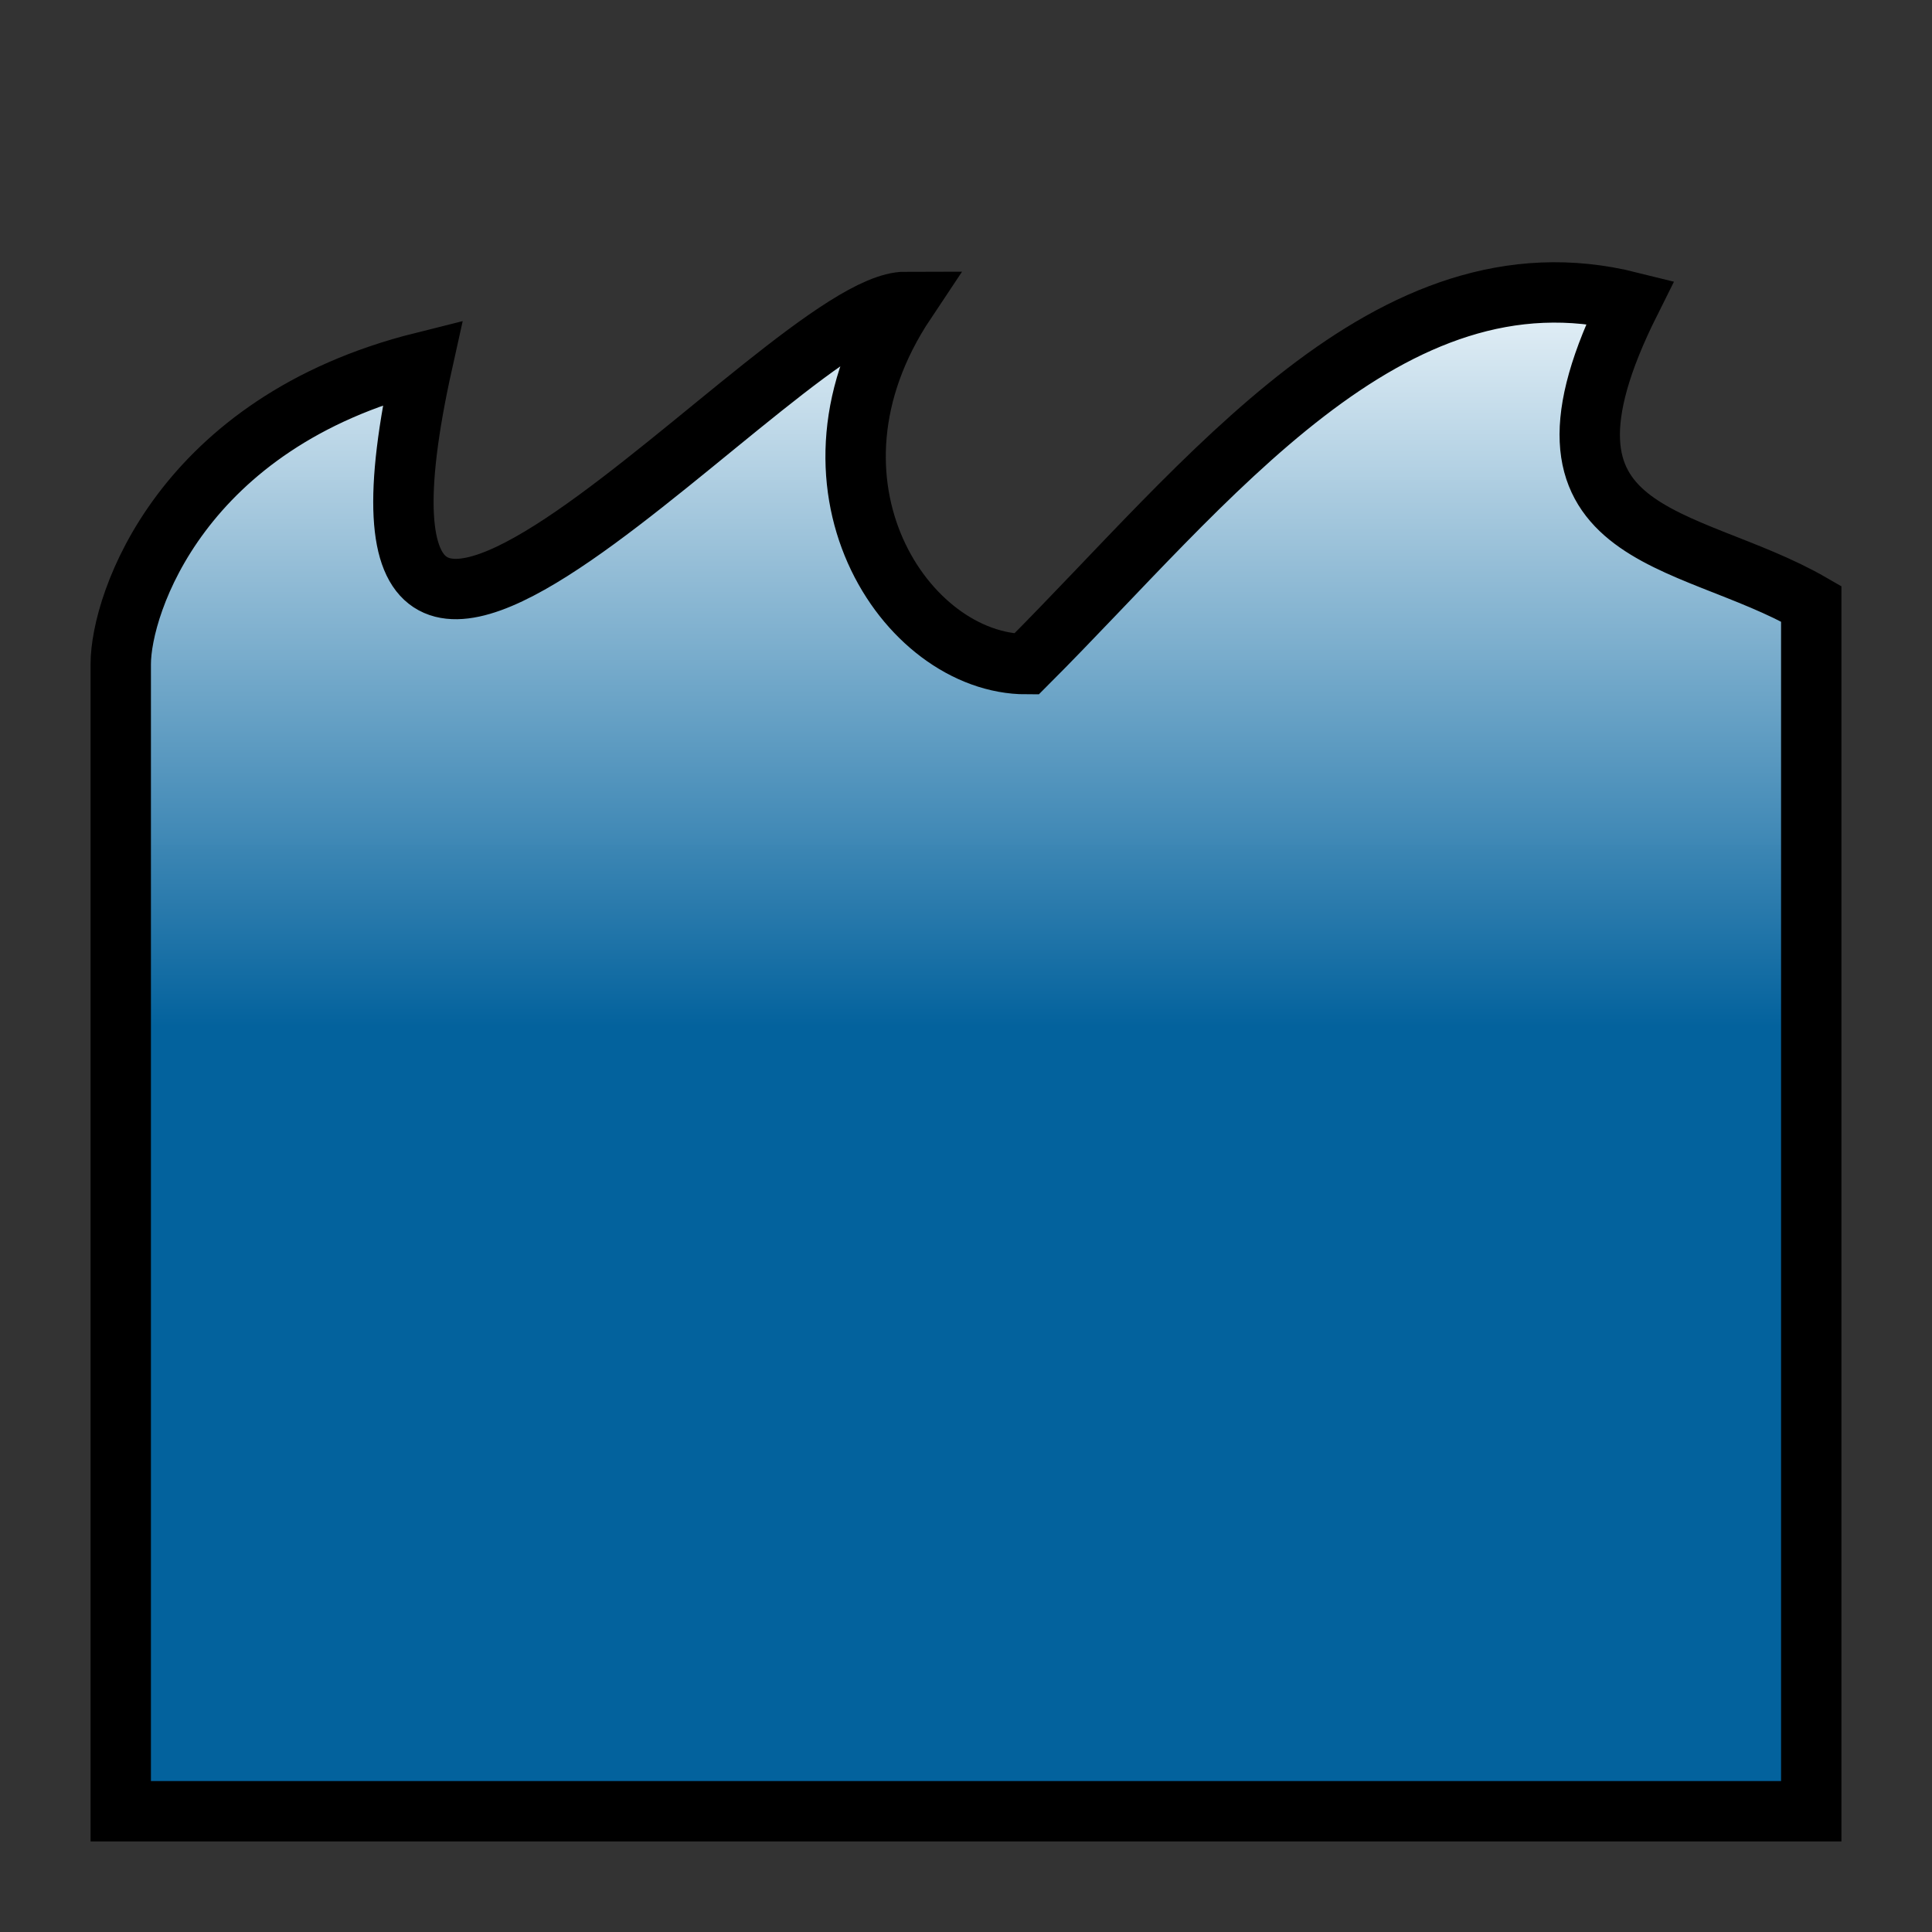 <?xml version="1.0" encoding="UTF-8" standalone="no"?>
<!-- Created with Inkscape (http://www.inkscape.org/) -->
<svg
   xmlns:dc="http://purl.org/dc/elements/1.1/"
   xmlns:cc="http://creativecommons.org/ns#"
   xmlns:rdf="http://www.w3.org/1999/02/22-rdf-syntax-ns#"
   xmlns:svg="http://www.w3.org/2000/svg"
   xmlns="http://www.w3.org/2000/svg"
   xmlns:xlink="http://www.w3.org/1999/xlink"
   xmlns:sodipodi="http://sodipodi.sourceforge.net/DTD/sodipodi-0.dtd"
   xmlns:inkscape="http://www.inkscape.org/namespaces/inkscape"
   width="32"
   height="32"
   id="svg2"
   sodipodi:version="0.32"
   inkscape:version="0.46"
   version="1.0"
   sodipodi:docname="fluidDraw.svg"
   inkscape:output_extension="org.inkscape.output.svg.inkscape">
  <rect width="100%" height="100%" fill="#333333" stroke="none"/>
  <defs
     id="defs4">
    <linearGradient
       id="linearGradient3888">
      <stop
         style="stop-color:#03629d;stop-opacity:1;"
         offset="0"
         id="stop3890" />
      <stop
         style="stop-color:#ecf8ff;stop-opacity:0.961;"
         offset="1"
         id="stop3892" />
    </linearGradient>
    <linearGradient
       id="linearGradient3867">
      <stop
         style="stop-color:#ffffec;stop-opacity:0.961;"
         offset="0"
         id="stop3869" />
      <stop
         style="stop-color:#fbfb06;stop-opacity:0.961;"
         offset="1"
         id="stop3871" />
    </linearGradient>
    <linearGradient
       id="linearGradient3161">
      <stop
         style="stop-color:#6a6a6a;stop-opacity:1;"
         offset="0"
         id="stop3163" />
      <stop
         style="stop-color:#ffffff;stop-opacity:1;"
         offset="1"
         id="stop3165" />
    </linearGradient>
    <inkscape:perspective
       sodipodi:type="inkscape:persp3d"
       inkscape:vp_x="0 : 526.18109 : 1"
       inkscape:vp_y="0 : 1000 : 0"
       inkscape:vp_z="744.09448 : 526.18109 : 1"
       inkscape:persp3d-origin="372.04724 : 350.78739 : 1"
       id="perspective10" />
    <linearGradient
       inkscape:collect="always"
       xlink:href="#linearGradient3161"
       id="linearGradient3167"
       x1="6.286"
       y1="19.098"
       x2="17.732"
       y2="19.098"
       gradientUnits="userSpaceOnUse"
       gradientTransform="translate(4.286,5.089)" />
    <radialGradient
       inkscape:collect="always"
       xlink:href="#linearGradient3867"
       id="radialGradient3873"
       cx="11.473"
       cy="11.509"
       fx="11.473"
       fy="11.509"
       r="9.384"
       gradientUnits="userSpaceOnUse"
       gradientTransform="matrix(0.734,0,0,0.772,3.057,2.628)" />
    <linearGradient
       inkscape:collect="always"
       xlink:href="#linearGradient3888"
       id="linearGradient3894"
       x1="15"
       y1="17"
       x2="15"
       y2="5"
       gradientUnits="userSpaceOnUse" />
  </defs>
  <sodipodi:namedview
     id="base"
     pagecolor="#ffffff"
     bordercolor="#666666"
     borderopacity="1.0"
     gridtolerance="10000"
     guidetolerance="10"
     objecttolerance="10"
     inkscape:pageopacity="0.0"
     inkscape:pageshadow="2"
     inkscape:zoom="11.2"
     inkscape:cx="14.685104"
     inkscape:cy="13.236884"
     inkscape:document-units="px"
     inkscape:current-layer="layer1"
     showgrid="true"
     inkscape:window-width="1280"
     inkscape:window-height="752"
     inkscape:window-x="0"
     inkscape:window-y="25">
    <inkscape:grid
       type="xygrid"
       id="grid3877" />
  </sodipodi:namedview>
  <g
     inkscape:label="Layer 1"
     inkscape:groupmode="layer"
     id="layer1">
    <path
       style="color:#000000;fill:url(#linearGradient3894);fill-opacity:1.0;fill-rule:evenodd;stroke:#000000;stroke-width:1;stroke-linecap:butt;stroke-linejoin:miter;stroke-miterlimit:4;stroke-dashoffset:0;stroke-opacity:1;marker:none;marker-start:none;marker-mid:none;marker-end:none;visibility:visible;display:inline;overflow:visible;enable-background:accumulate"
       d="M 2,11 C 2,10 3,7 7,6 C 5,15 13,5 15,5 C 13,8 15,11 17,11 C 20,8 23,4 27,5 C 25,9 27.925,8.803 30,10 L 30,30 L 2,30 L 2,11 z"
       id="rect3885"
       sodipodi:nodetypes="ccccccccc" />
  </g>
</svg>
